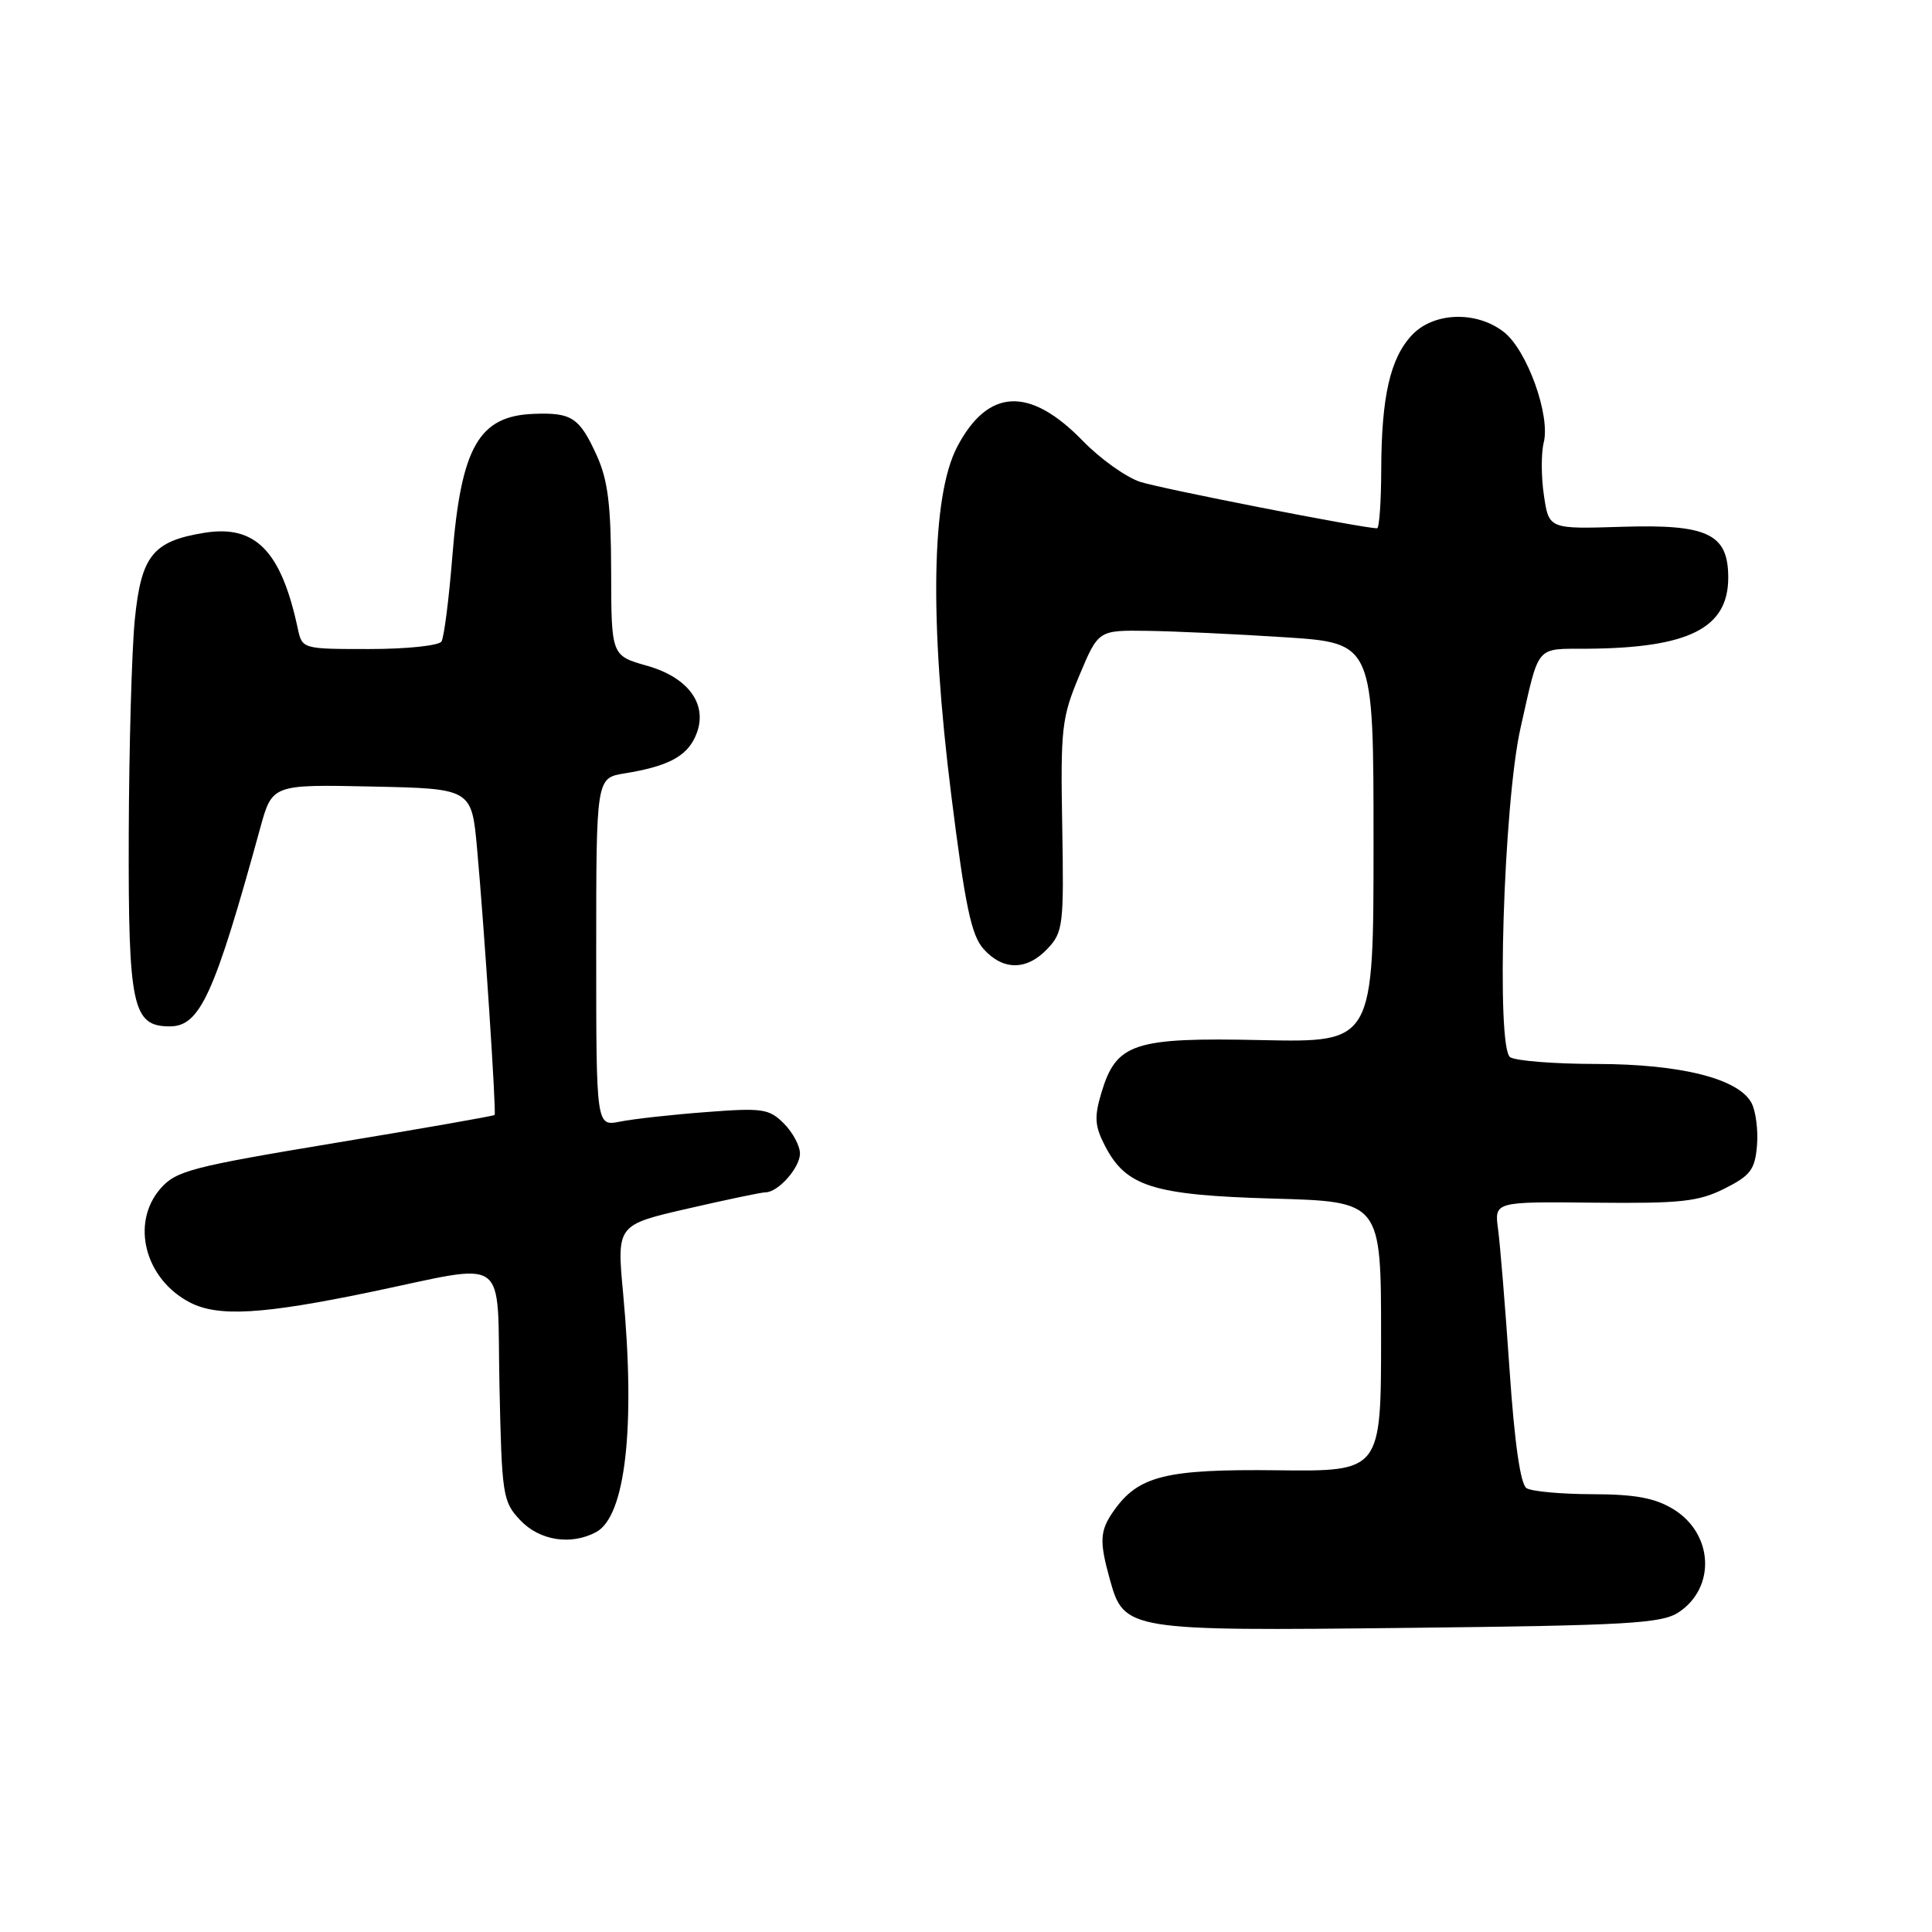 <?xml version="1.0" encoding="UTF-8" standalone="no"?>
<!DOCTYPE svg PUBLIC "-//W3C//DTD SVG 1.1//EN" "http://www.w3.org/Graphics/SVG/1.1/DTD/svg11.dtd" >
<svg xmlns="http://www.w3.org/2000/svg" xmlns:xlink="http://www.w3.org/1999/xlink" version="1.1" viewBox="0 0 256 256">
 <g >
 <path fill="currentColor"
d=" M 222.41 213.65 C 227.39 210.38 227.04 203.21 221.72 199.97 C 219.29 198.49 216.67 198.00 211.00 197.99 C 206.88 197.98 202.95 197.62 202.27 197.19 C 201.47 196.68 200.68 191.20 200.02 181.45 C 199.46 173.23 198.77 164.86 198.50 162.86 C 198.01 159.22 198.01 159.22 211.26 159.36 C 222.68 159.48 225.05 159.23 228.50 157.50 C 231.95 155.77 232.54 154.99 232.81 151.79 C 232.98 149.75 232.65 147.21 232.08 146.14 C 230.35 142.92 222.72 141.00 211.57 140.98 C 206.03 140.98 200.88 140.57 200.11 140.09 C 198.22 138.89 199.23 106.46 201.47 96.50 C 204.01 85.24 203.37 86.01 210.32 85.96 C 223.79 85.86 229.00 83.24 229.00 76.54 C 229.00 70.75 226.32 69.45 215.01 69.80 C 205.24 70.11 205.24 70.11 204.58 65.66 C 204.21 63.21 204.20 60.06 204.55 58.65 C 205.46 55.05 202.35 46.42 199.29 44.01 C 195.66 41.16 189.97 41.34 187.09 44.40 C 184.21 47.47 183.05 52.53 183.02 62.25 C 183.01 66.51 182.76 70.00 182.47 70.00 C 180.62 70.00 153.88 64.76 151.08 63.85 C 149.21 63.24 145.78 60.79 143.48 58.42 C 136.43 51.17 130.91 51.43 126.83 59.21 C 123.42 65.72 123.14 82.14 126.05 105.38 C 127.89 120.06 128.70 123.93 130.33 125.75 C 132.92 128.64 136.08 128.61 138.82 125.69 C 140.87 123.51 140.98 122.55 140.75 109.44 C 140.52 96.49 140.68 95.08 143.02 89.50 C 145.54 83.50 145.54 83.50 152.02 83.59 C 155.58 83.64 163.79 84.02 170.25 84.44 C 182.00 85.20 182.00 85.20 182.00 111.67 C 182.00 138.13 182.00 138.13 167.21 137.82 C 150.18 137.45 147.92 138.20 145.93 144.83 C 144.98 148.02 145.06 149.21 146.41 151.82 C 149.21 157.24 152.77 158.36 168.75 158.82 C 183.00 159.22 183.00 159.22 183.00 177.10 C 183.00 194.98 183.00 194.98 169.25 194.82 C 154.45 194.65 150.83 195.55 147.56 200.22 C 145.73 202.83 145.65 204.20 147.05 209.24 C 148.94 216.06 149.27 216.12 186.67 215.70 C 215.64 215.38 220.17 215.12 222.41 213.65 Z  M 78.99 203.01 C 82.88 200.92 84.22 189.13 82.57 171.41 C 81.72 162.31 81.72 162.31 91.11 160.15 C 96.28 158.96 100.91 157.99 101.42 157.99 C 103.09 158.01 106.00 154.73 106.00 152.85 C 106.00 151.83 105.04 150.04 103.86 148.86 C 101.91 146.91 101.03 146.78 93.52 147.36 C 89.00 147.70 83.89 148.27 82.16 148.62 C 79.00 149.25 79.00 149.25 79.00 126.17 C 79.00 103.09 79.00 103.09 82.75 102.48 C 88.43 101.56 90.92 100.27 92.12 97.63 C 93.97 93.58 91.42 89.83 85.75 88.22 C 81.00 86.88 81.00 86.88 80.98 75.69 C 80.96 66.92 80.55 63.61 79.08 60.37 C 76.79 55.32 75.76 54.64 70.69 54.84 C 63.45 55.12 61.10 59.24 59.94 73.68 C 59.49 79.36 58.84 84.45 58.50 85.00 C 58.16 85.55 53.87 86.00 48.96 86.00 C 40.04 86.00 40.04 86.00 39.45 83.25 C 37.26 73.02 33.86 69.52 27.14 70.59 C 20.25 71.69 18.71 73.61 17.86 82.12 C 17.46 86.18 17.10 98.96 17.06 110.53 C 16.99 133.41 17.55 136.00 22.50 136.00 C 26.50 136.00 28.41 131.82 34.48 109.72 C 36.07 103.94 36.07 103.94 49.29 104.22 C 62.50 104.50 62.50 104.50 63.22 112.50 C 64.17 122.96 65.78 147.43 65.54 147.74 C 65.44 147.87 55.94 149.54 44.43 151.44 C 25.28 154.62 23.31 155.14 21.25 157.51 C 17.28 162.09 19.21 169.51 25.18 172.59 C 28.90 174.51 34.75 174.18 49.00 171.22 C 67.74 167.32 65.82 165.95 66.18 183.50 C 66.49 198.15 66.61 198.96 68.92 201.42 C 71.48 204.14 75.64 204.80 78.99 203.01 Z "/>
</g>
</svg>
